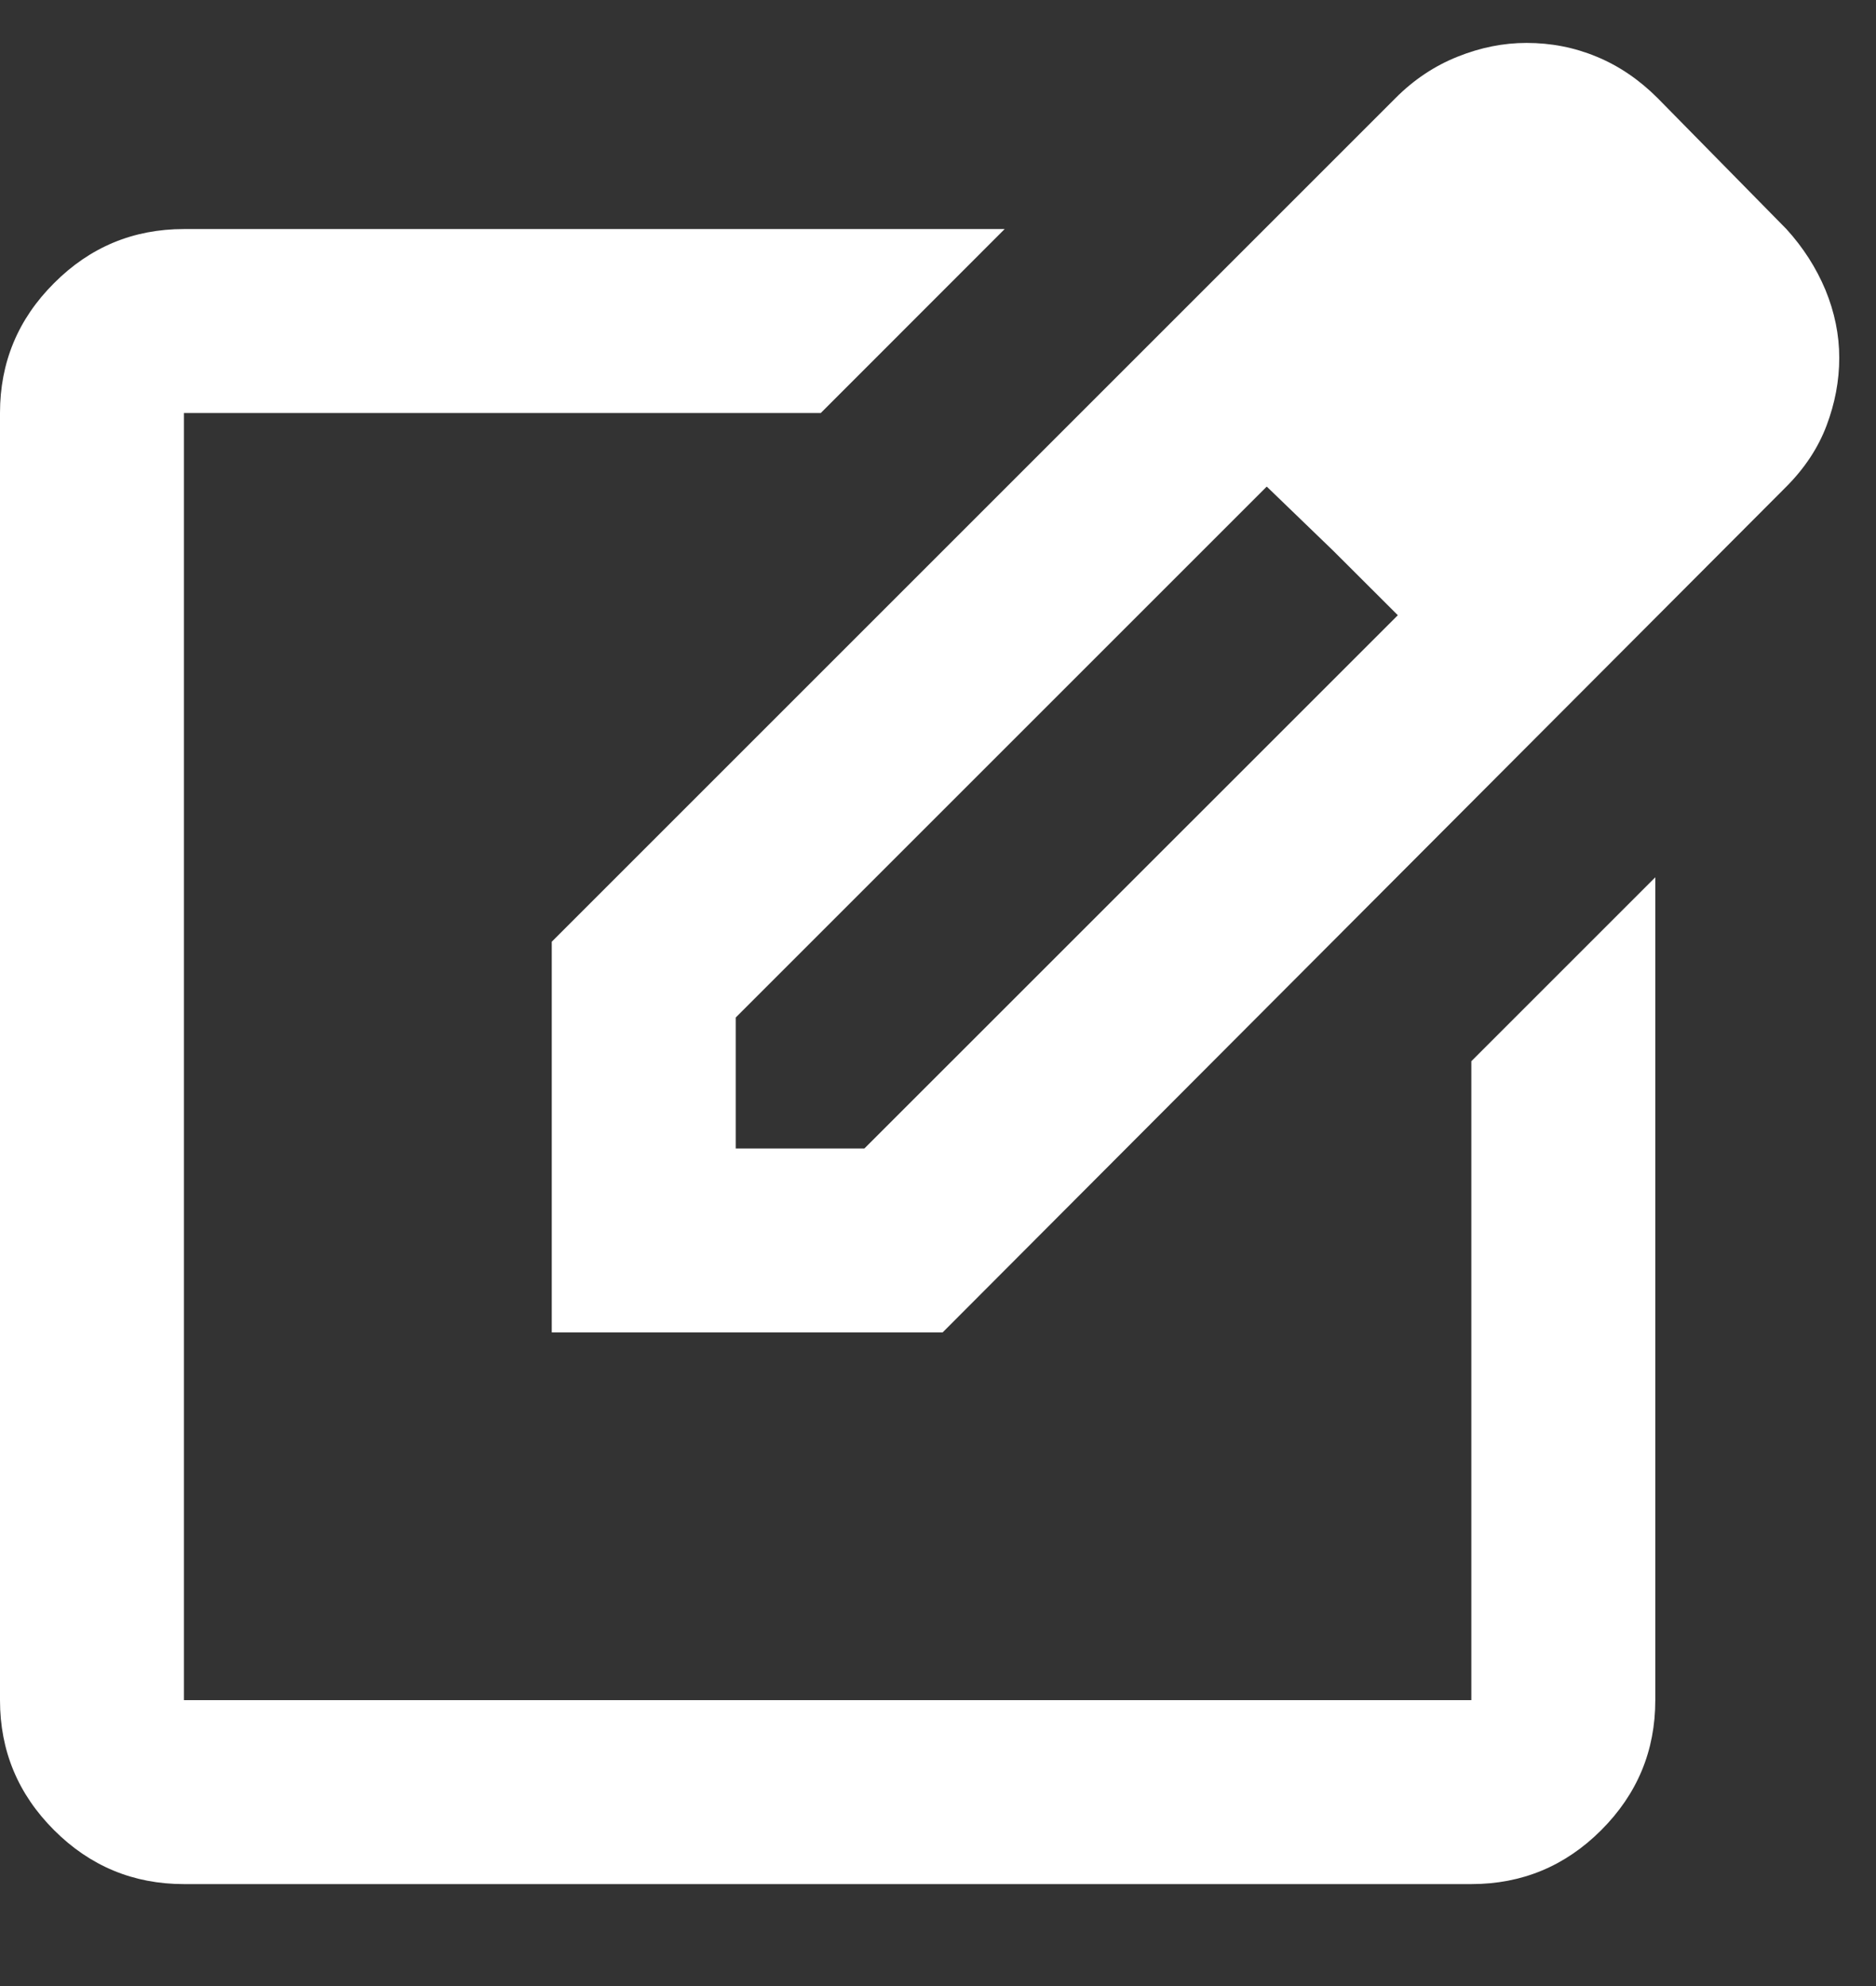 <svg width="17" height="18" viewBox="0 0 17 18" fill="none" xmlns="http://www.w3.org/2000/svg">
<rect x="0" y="0" width="17" height="18" fill="#333333" stroke="none"/>
<path d="M1.667 17.076C1.208 17.076 0.816 16.913 0.49 16.587C0.163 16.26 0 15.868 0 15.409V3.743C0 3.285 0.163 2.892 0.49 2.566C0.816 2.239 1.208 2.076 1.667 2.076H9.104L7.438 3.743H1.667V15.409H13.333V9.618L15 7.951V15.409C15 15.868 14.837 16.26 14.51 16.587C14.184 16.913 13.792 17.076 13.333 17.076H1.667ZM5 12.076V8.535L12.646 0.889C12.812 0.722 13 0.597 13.208 0.514C13.417 0.43 13.625 0.389 13.833 0.389C14.056 0.389 14.267 0.43 14.469 0.514C14.67 0.597 14.854 0.722 15.021 0.889L16.188 2.076C16.34 2.243 16.458 2.427 16.542 2.628C16.625 2.83 16.667 3.035 16.667 3.243C16.667 3.451 16.628 3.656 16.552 3.857C16.476 4.059 16.354 4.243 16.188 4.41L8.542 12.076H5ZM6.667 10.409H7.833L12.667 5.576L12.083 4.993L11.479 4.41L6.667 9.222V10.409Z" fill="white"/>
</svg>

